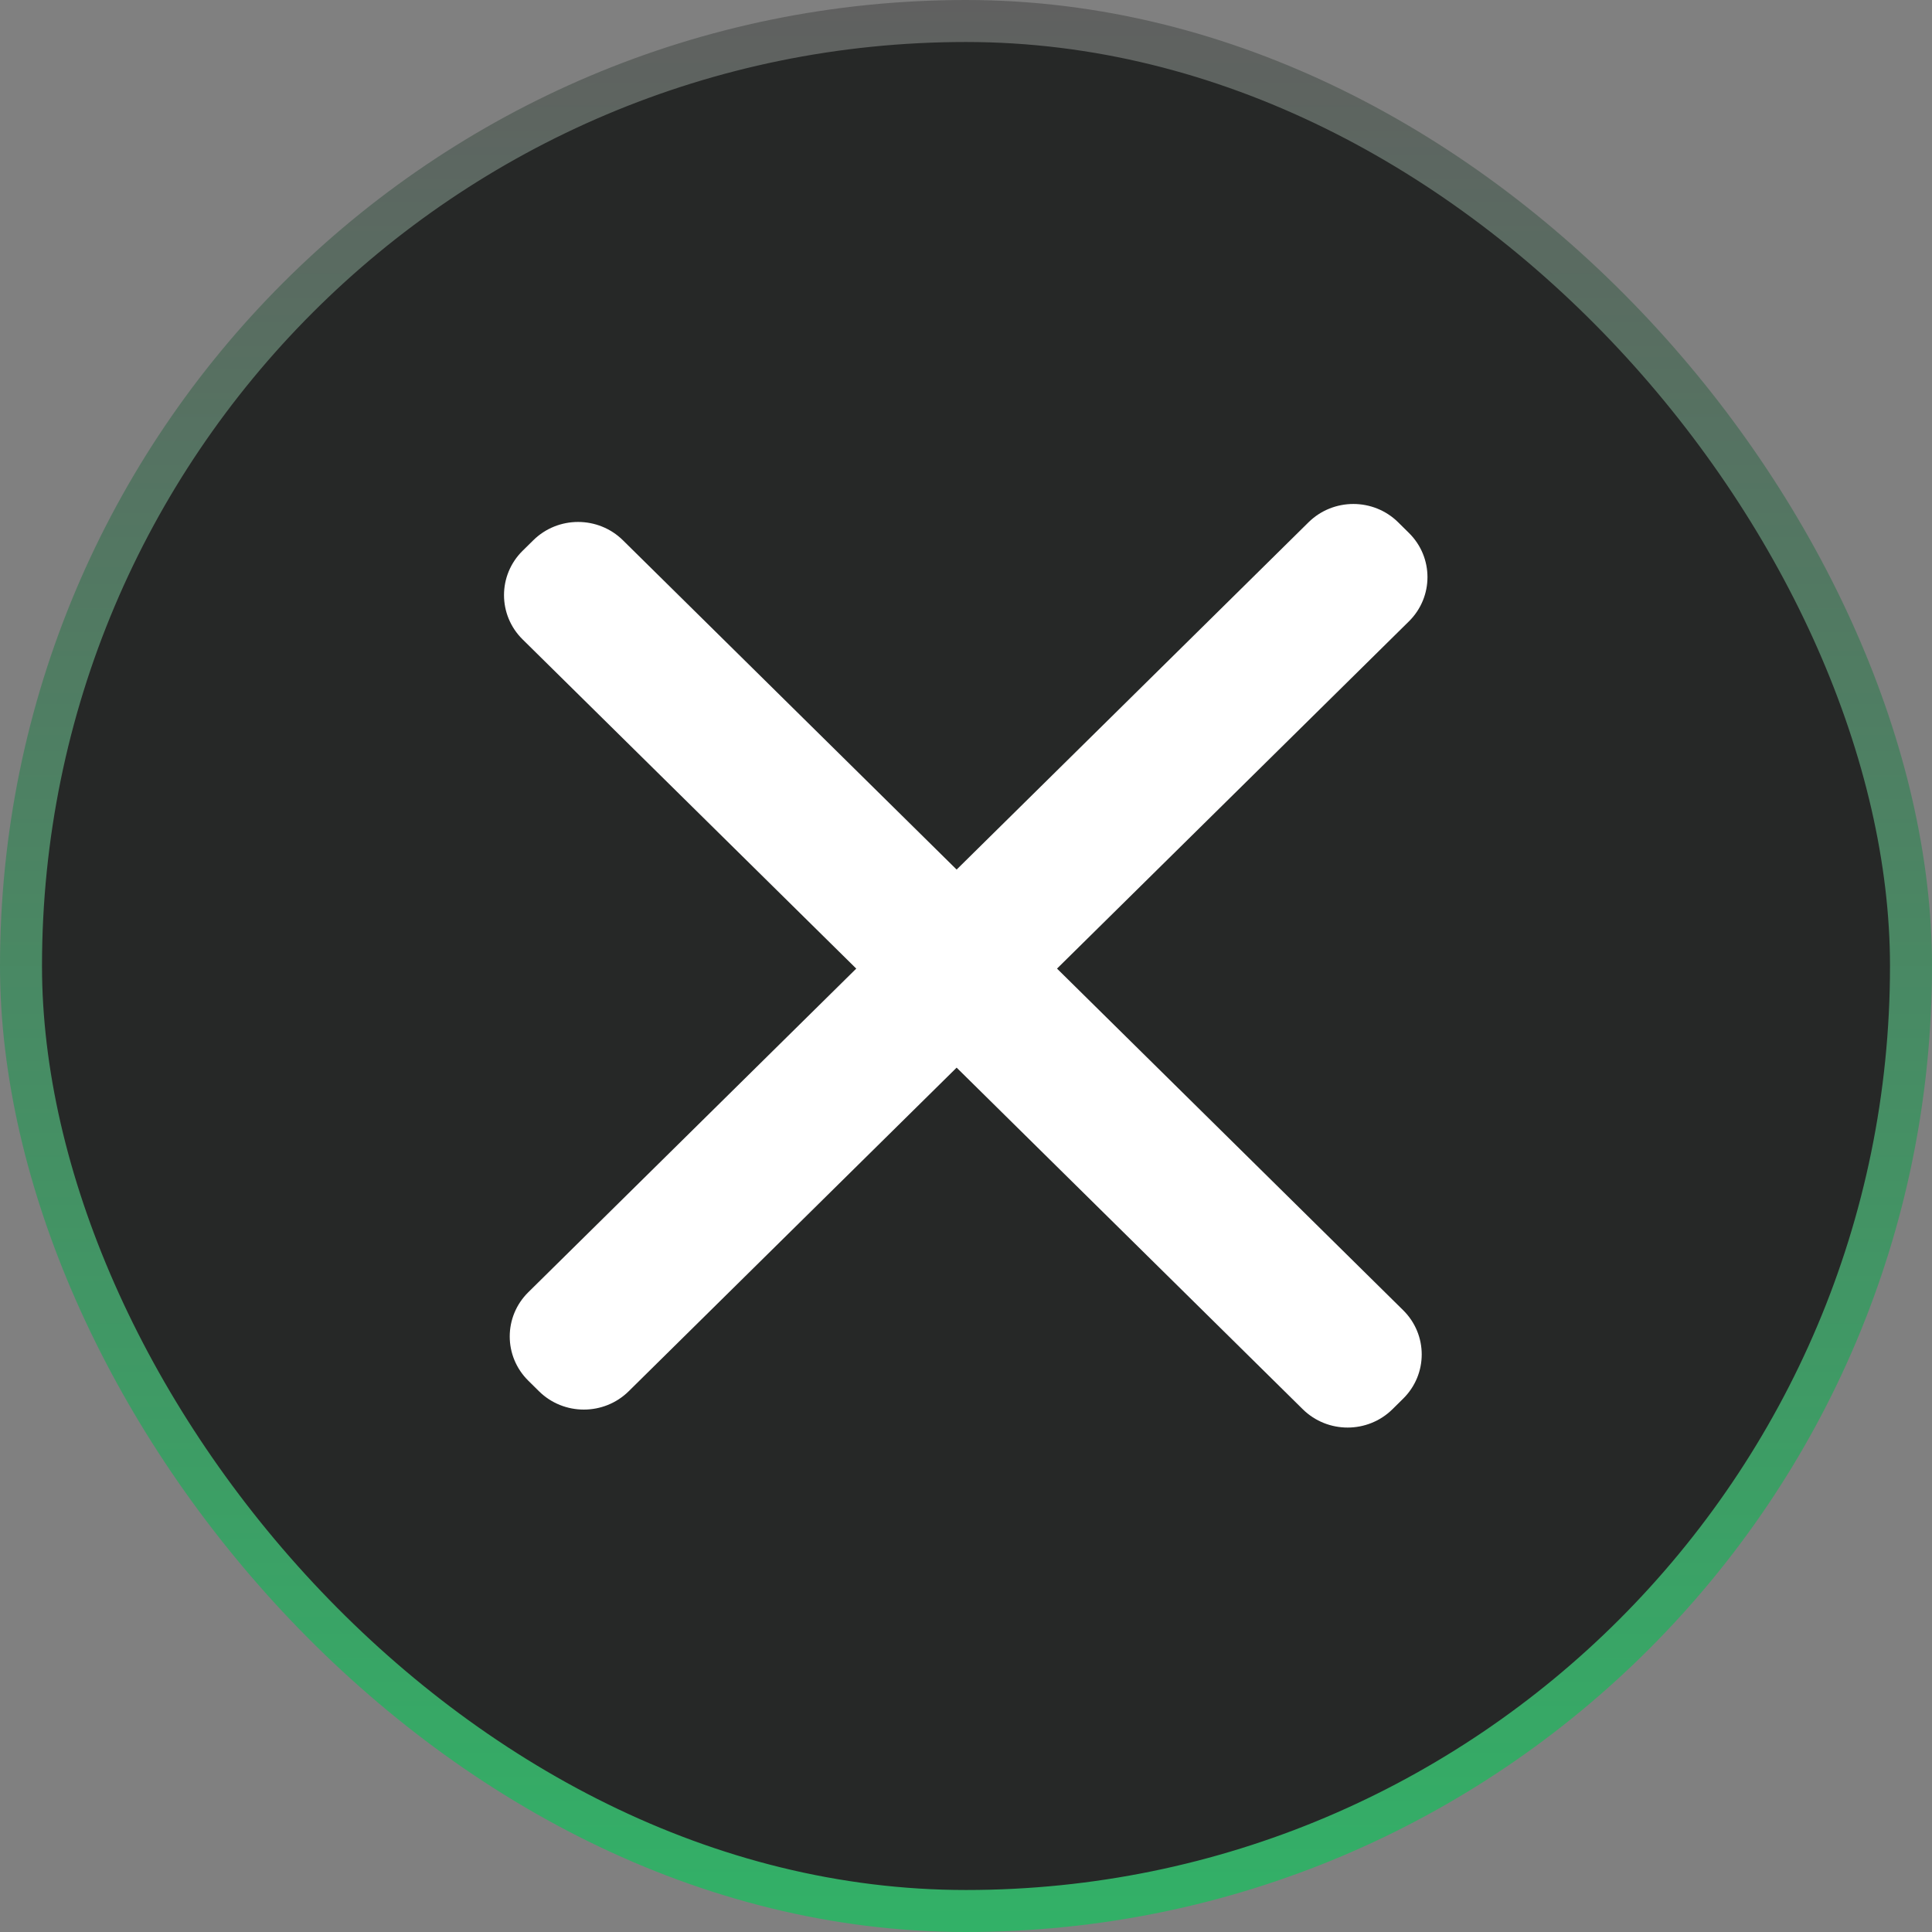 <svg width="46" height="46" viewBox="0 0 46 46" fill="none" xmlns="http://www.w3.org/2000/svg">
<rect x="0" y="0" width="46" height="46" fill="#808080" stroke="none"/>
<g id="menu">
<rect id="Rectangle 4" x="0.5" y="0.5" width="45" height="45" rx="22.5" fill="#262827" stroke="url(#paint0_linear_3_2076)"/>
<path id="Union" fill-rule="evenodd" clip-rule="evenodd" d="M12.579 30.767C11.989 31.349 11.989 32.292 12.579 32.874L12.833 33.125C13.423 33.707 14.379 33.707 14.969 33.125L22.777 25.42L31.018 33.553C31.608 34.135 32.564 34.135 33.154 33.553L33.408 33.302C33.998 32.72 33.998 31.777 33.408 31.195L25.167 23.062L33.545 14.795C34.135 14.213 34.135 13.269 33.545 12.688L33.29 12.436C32.701 11.854 31.745 11.854 31.155 12.436L22.777 20.704L14.832 12.864C14.242 12.282 13.286 12.282 12.697 12.864L12.442 13.115C11.853 13.697 11.853 14.641 12.442 15.223L20.387 23.062L12.579 30.767Z" fill="white"/>
</g>
<defs>
<linearGradient id="paint0_linear_3_2076" x1="23" y1="0" x2="23" y2="46" gradientUnits="userSpaceOnUse">
<stop stop-color="#606060"/>
<stop offset="1" stop-color="#32B167"/>
</linearGradient>
</defs>
</svg>
